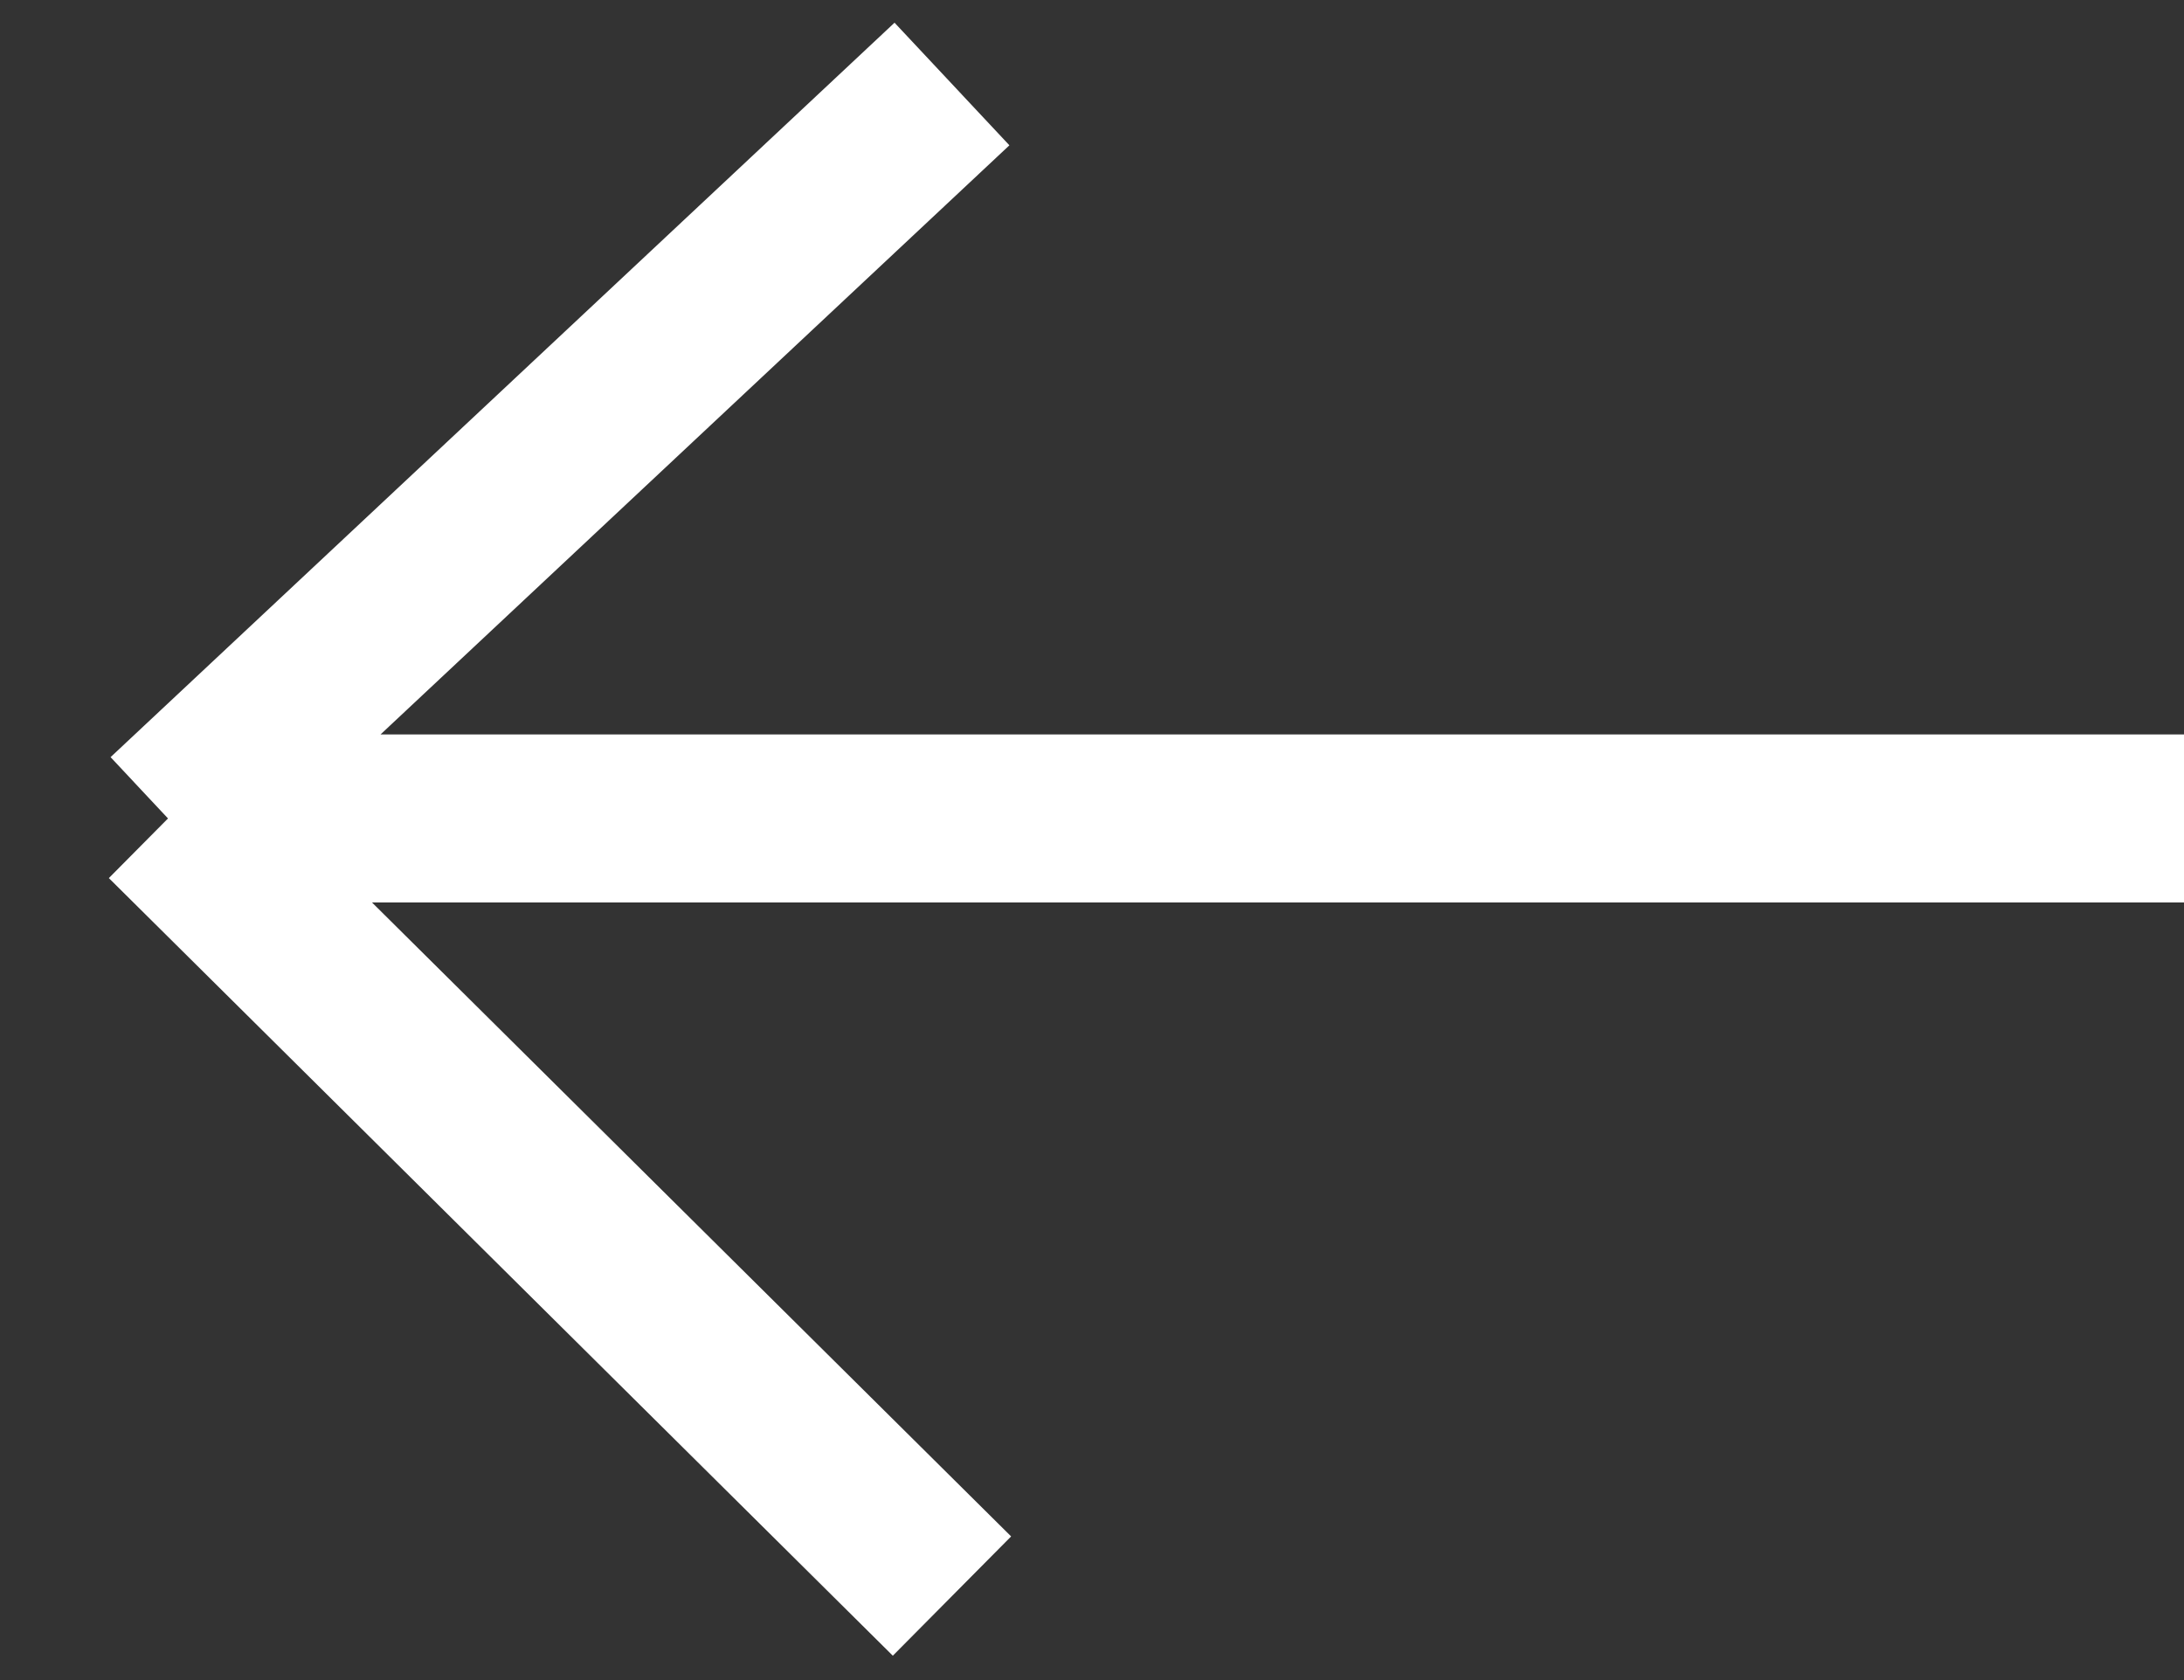 <svg width="26" height="20" viewBox="0 0 26 20" fill="none" xmlns="http://www.w3.org/2000/svg">
<rect x="0" y="0" width="26" height="20" fill="#333333" stroke="none"/>
<path d="M26 9.743H2M2 9.743L11.333 19M2 9.743L11.333 1" stroke="white" stroke-width="2"/>
</svg>
